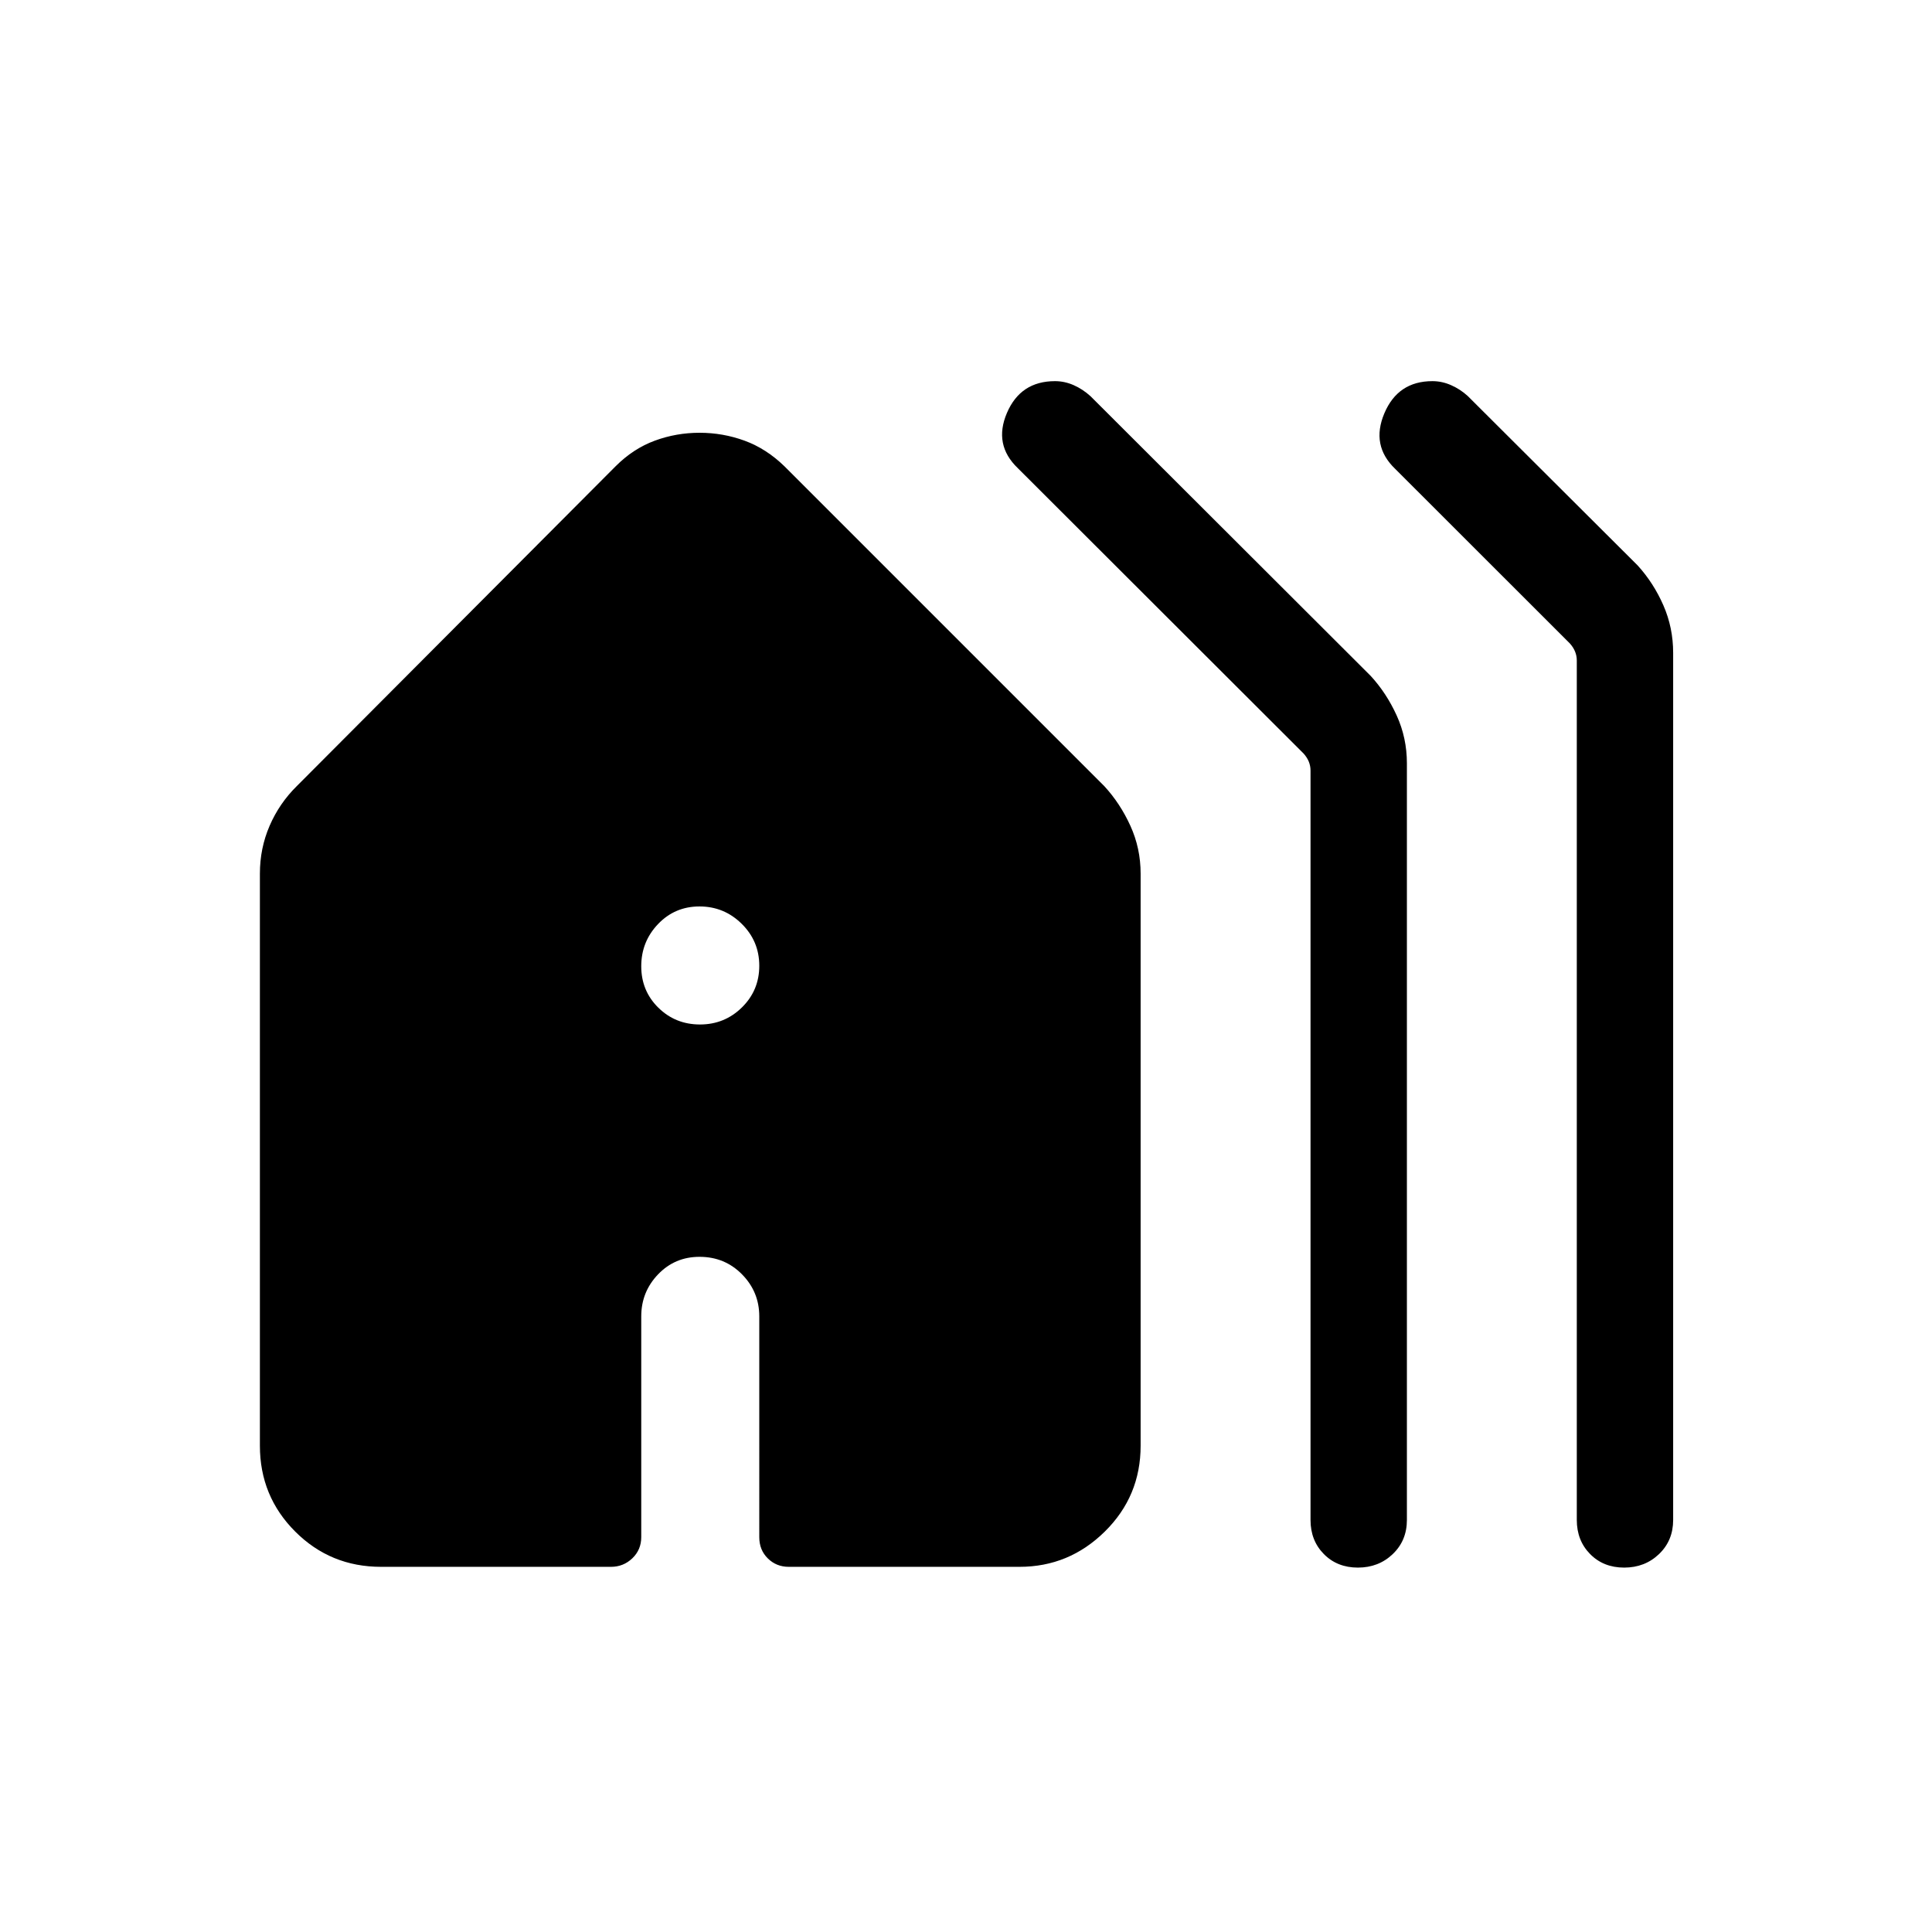 <svg xmlns="http://www.w3.org/2000/svg" height="40" viewBox="0 -960 960 960" width="40"><path d="M189.34-181.45q-25.13 0-42.66-17.53-17.54-17.54-17.54-42.66v-284.24q0-12.61 4.82-23.77t13.48-19.71l158.43-158.93q8.81-8.81 19.49-12.74 10.67-3.93 22.25-3.93 11.59 0 22.36 3.93 10.76 3.93 19.83 12.74l158.93 158.93q7.88 8.55 12.96 19.71 5.08 11.16 5.08 23.77v284.24q0 25.12-17.79 42.66-17.78 17.53-42.4 17.53H391.93q-6.16 0-10.4-4.18-4.25-4.17-4.25-10.56V-305.9q0-12.17-8.57-20.88-8.57-8.71-21.14-8.71-12.22 0-20.58 8.71-8.36 8.71-8.36 20.88v109.69q0 6.27-4.43 10.52-4.43 4.24-10.63 4.24H189.34Zm461.85-23.29v-372.39q0-2.31-.86-4.42-.87-2.12-2.6-4.04L505.74-727.38q-12.16-11.64-5.4-27.44 6.76-15.79 23.89-15.79 4.74 0 9.27 1.99 4.52 1.99 8.39 5.51L681.04-624.2q7.88 8.55 12.96 19.71 5.08 11.16 5.08 23.76v375.99q0 10.23-7.03 16.95-7.03 6.72-17.31 6.72-10.29 0-16.92-6.72-6.63-6.72-6.63-16.95Zm132.31 0v-427.09q0-2.3-.87-4.42-.86-2.11-2.59-4.04L693.28-727q-12.17-11.64-5.4-27.63 6.76-15.98 23.89-15.98 4.74 0 9.26 1.99 4.53 1.99 8.21 5.33l84.49 84.24q7.93 8.72 12.79 19.83 4.86 11.1 4.86 23.65v430.83q0 10.23-7.02 16.95-7.03 6.72-17.32 6.72t-16.91-6.72q-6.63-6.72-6.63-16.95Zm-435.68-246.2q12.22 0 20.84-8.48t8.62-20.7q0-12.23-8.74-20.85-8.74-8.62-20.97-8.62-12.22 0-20.58 8.74-8.36 8.75-8.36 20.97 0 12.23 8.48 20.58 8.48 8.36 20.71 8.36Z"/></svg>